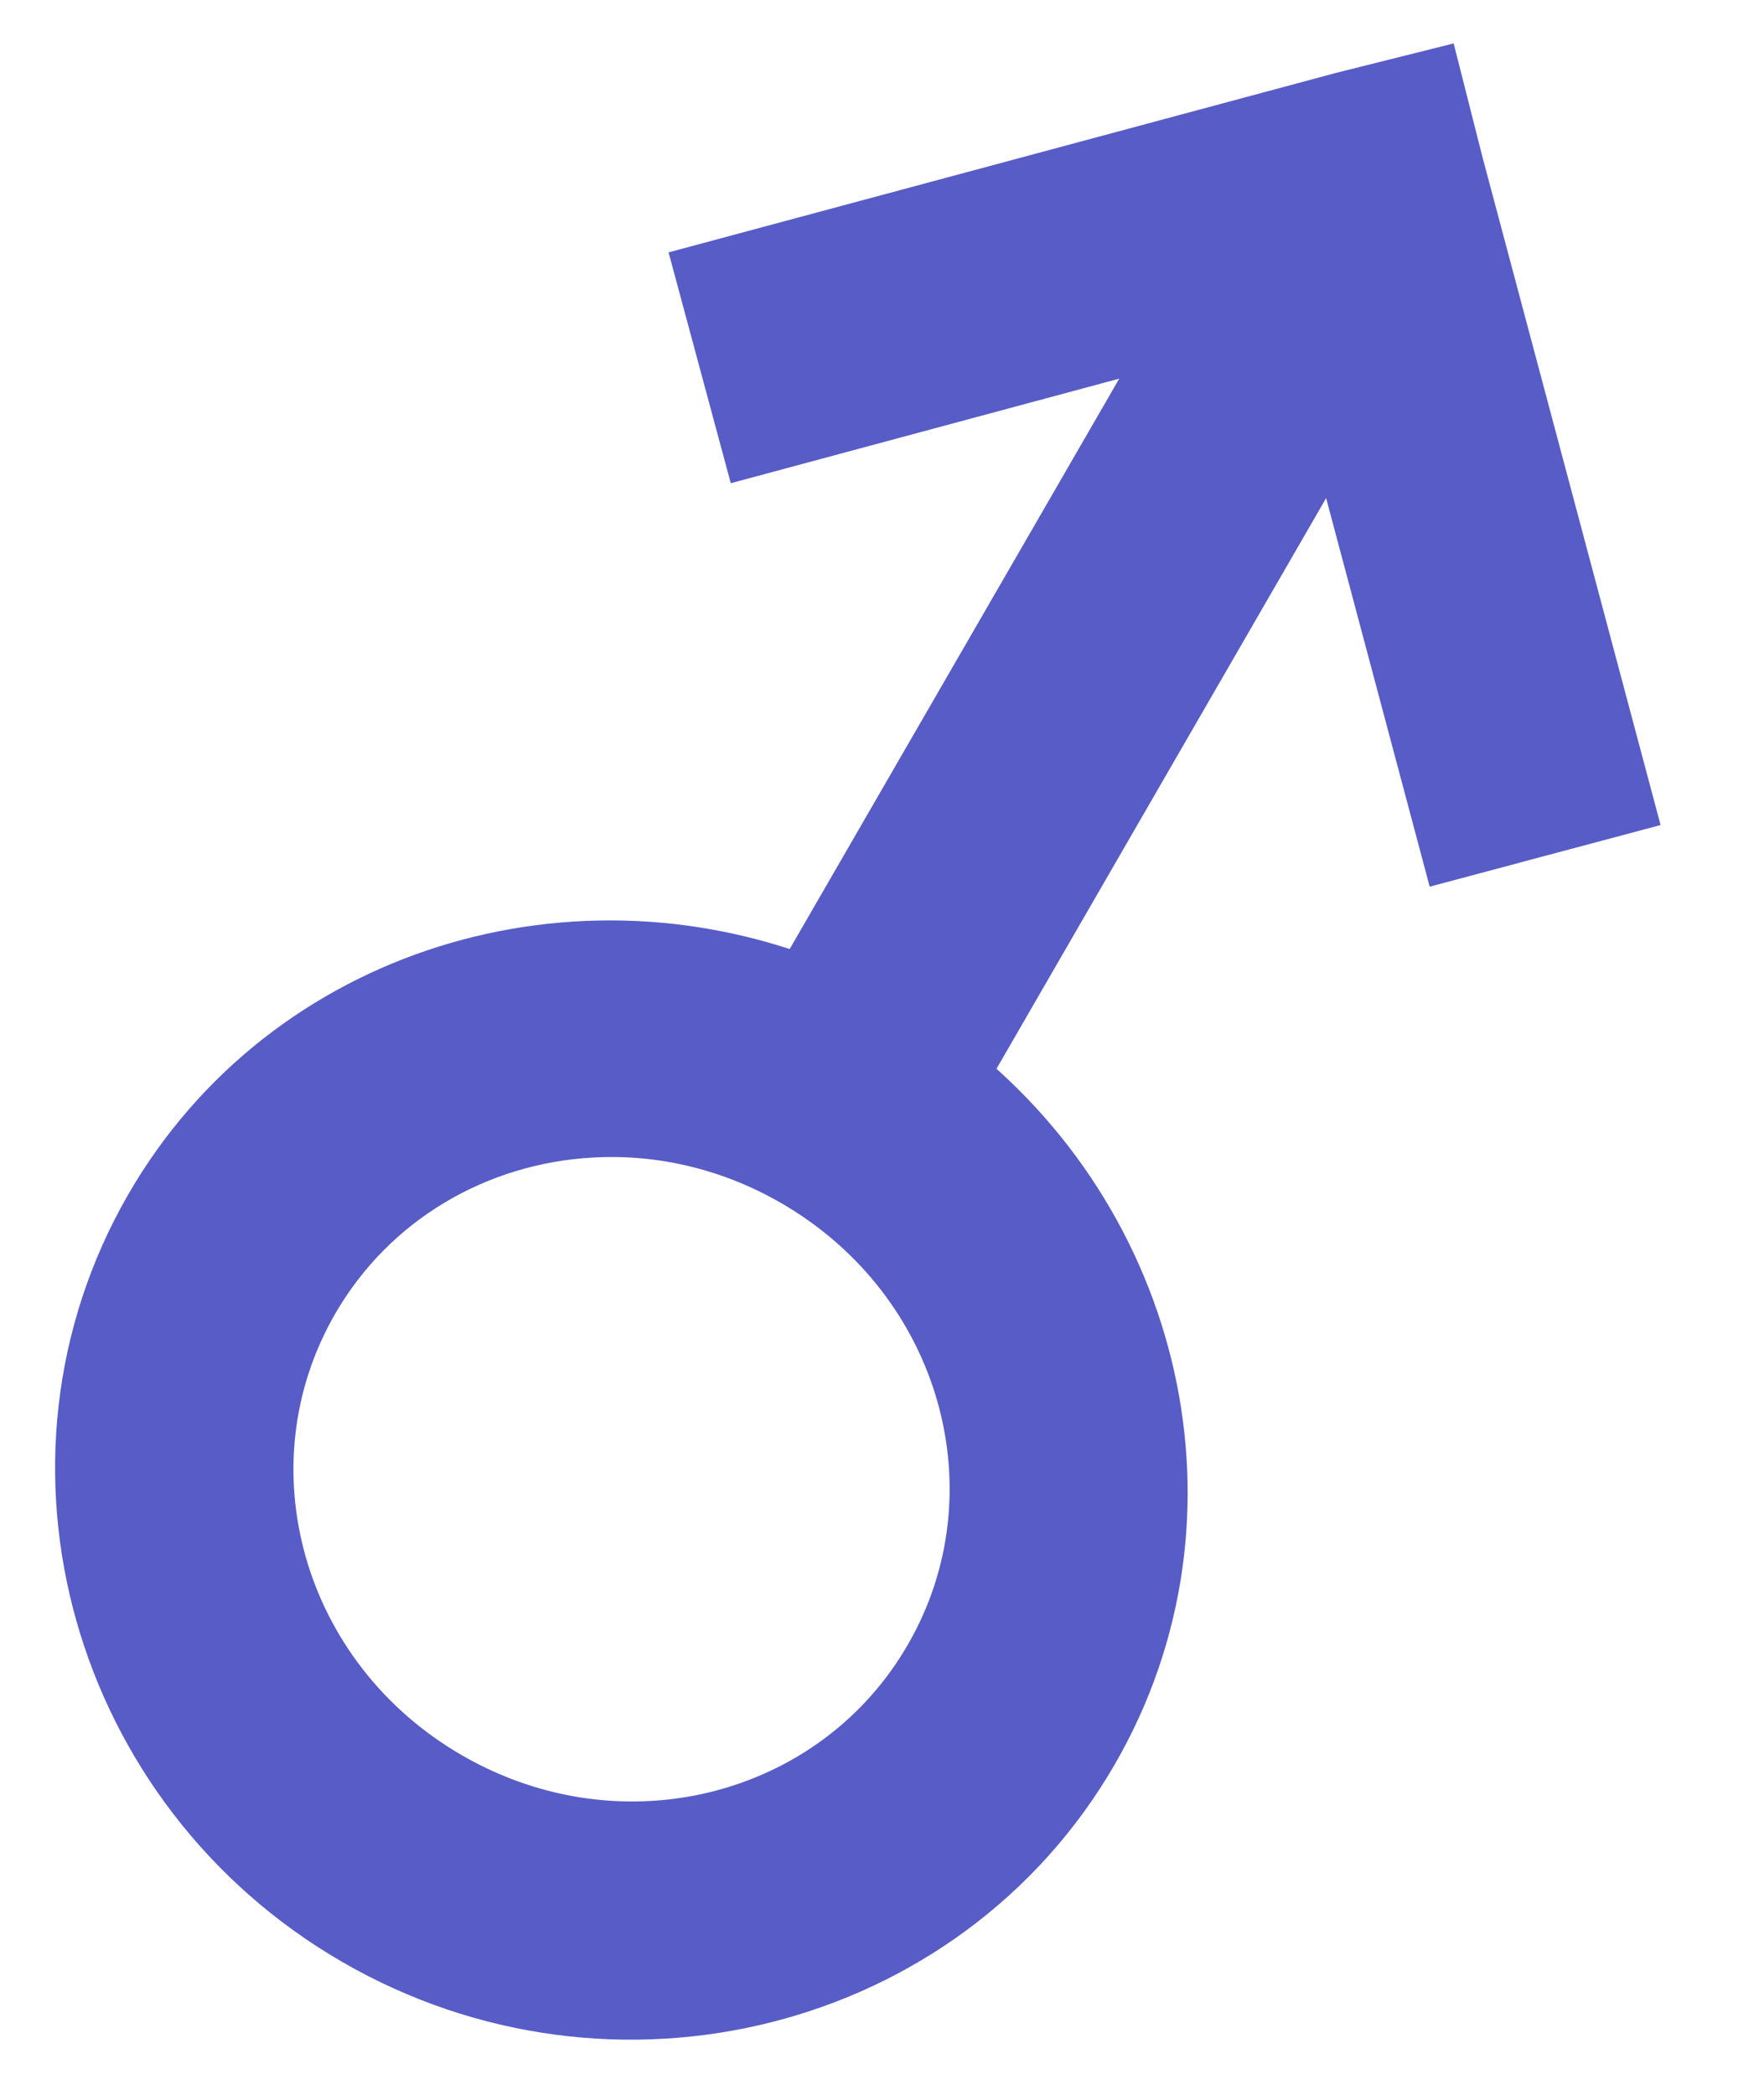 <svg
          width="16"
          height="19"
          viewBox="0 0 16 19"
          fill="none"
          xmlns="http://www.w3.org/2000/svg"
        >
          <path
            fill-rule="evenodd"
            clip-rule="evenodd"
            d="M12.248 1.144L6.677 2.642L6.981 3.77L11.19 2.637L7.384 9.224C5.261 8.327 2.759 9.07 1.597 11.082C0.337 13.265 1.139 16.083 3.358 17.364C5.576 18.645 8.42 17.932 9.68 15.75C10.842 13.738 10.232 11.2 8.394 9.81L12.2 3.221L13.322 7.43L14.45 7.129L12.964 1.556L12.823 1L12.248 1.144ZM7.334 10.478C6.702 10.113 6.01 9.961 5.344 10C4.234 10.063 3.193 10.653 2.607 11.666C1.671 13.288 2.255 15.38 3.941 16.354C5.628 17.328 7.732 16.788 8.668 15.166C9.604 13.545 9.021 11.452 7.334 10.478Z"
            fill="#585CC6"
            stroke="#585CC6"
          />
        </svg>
